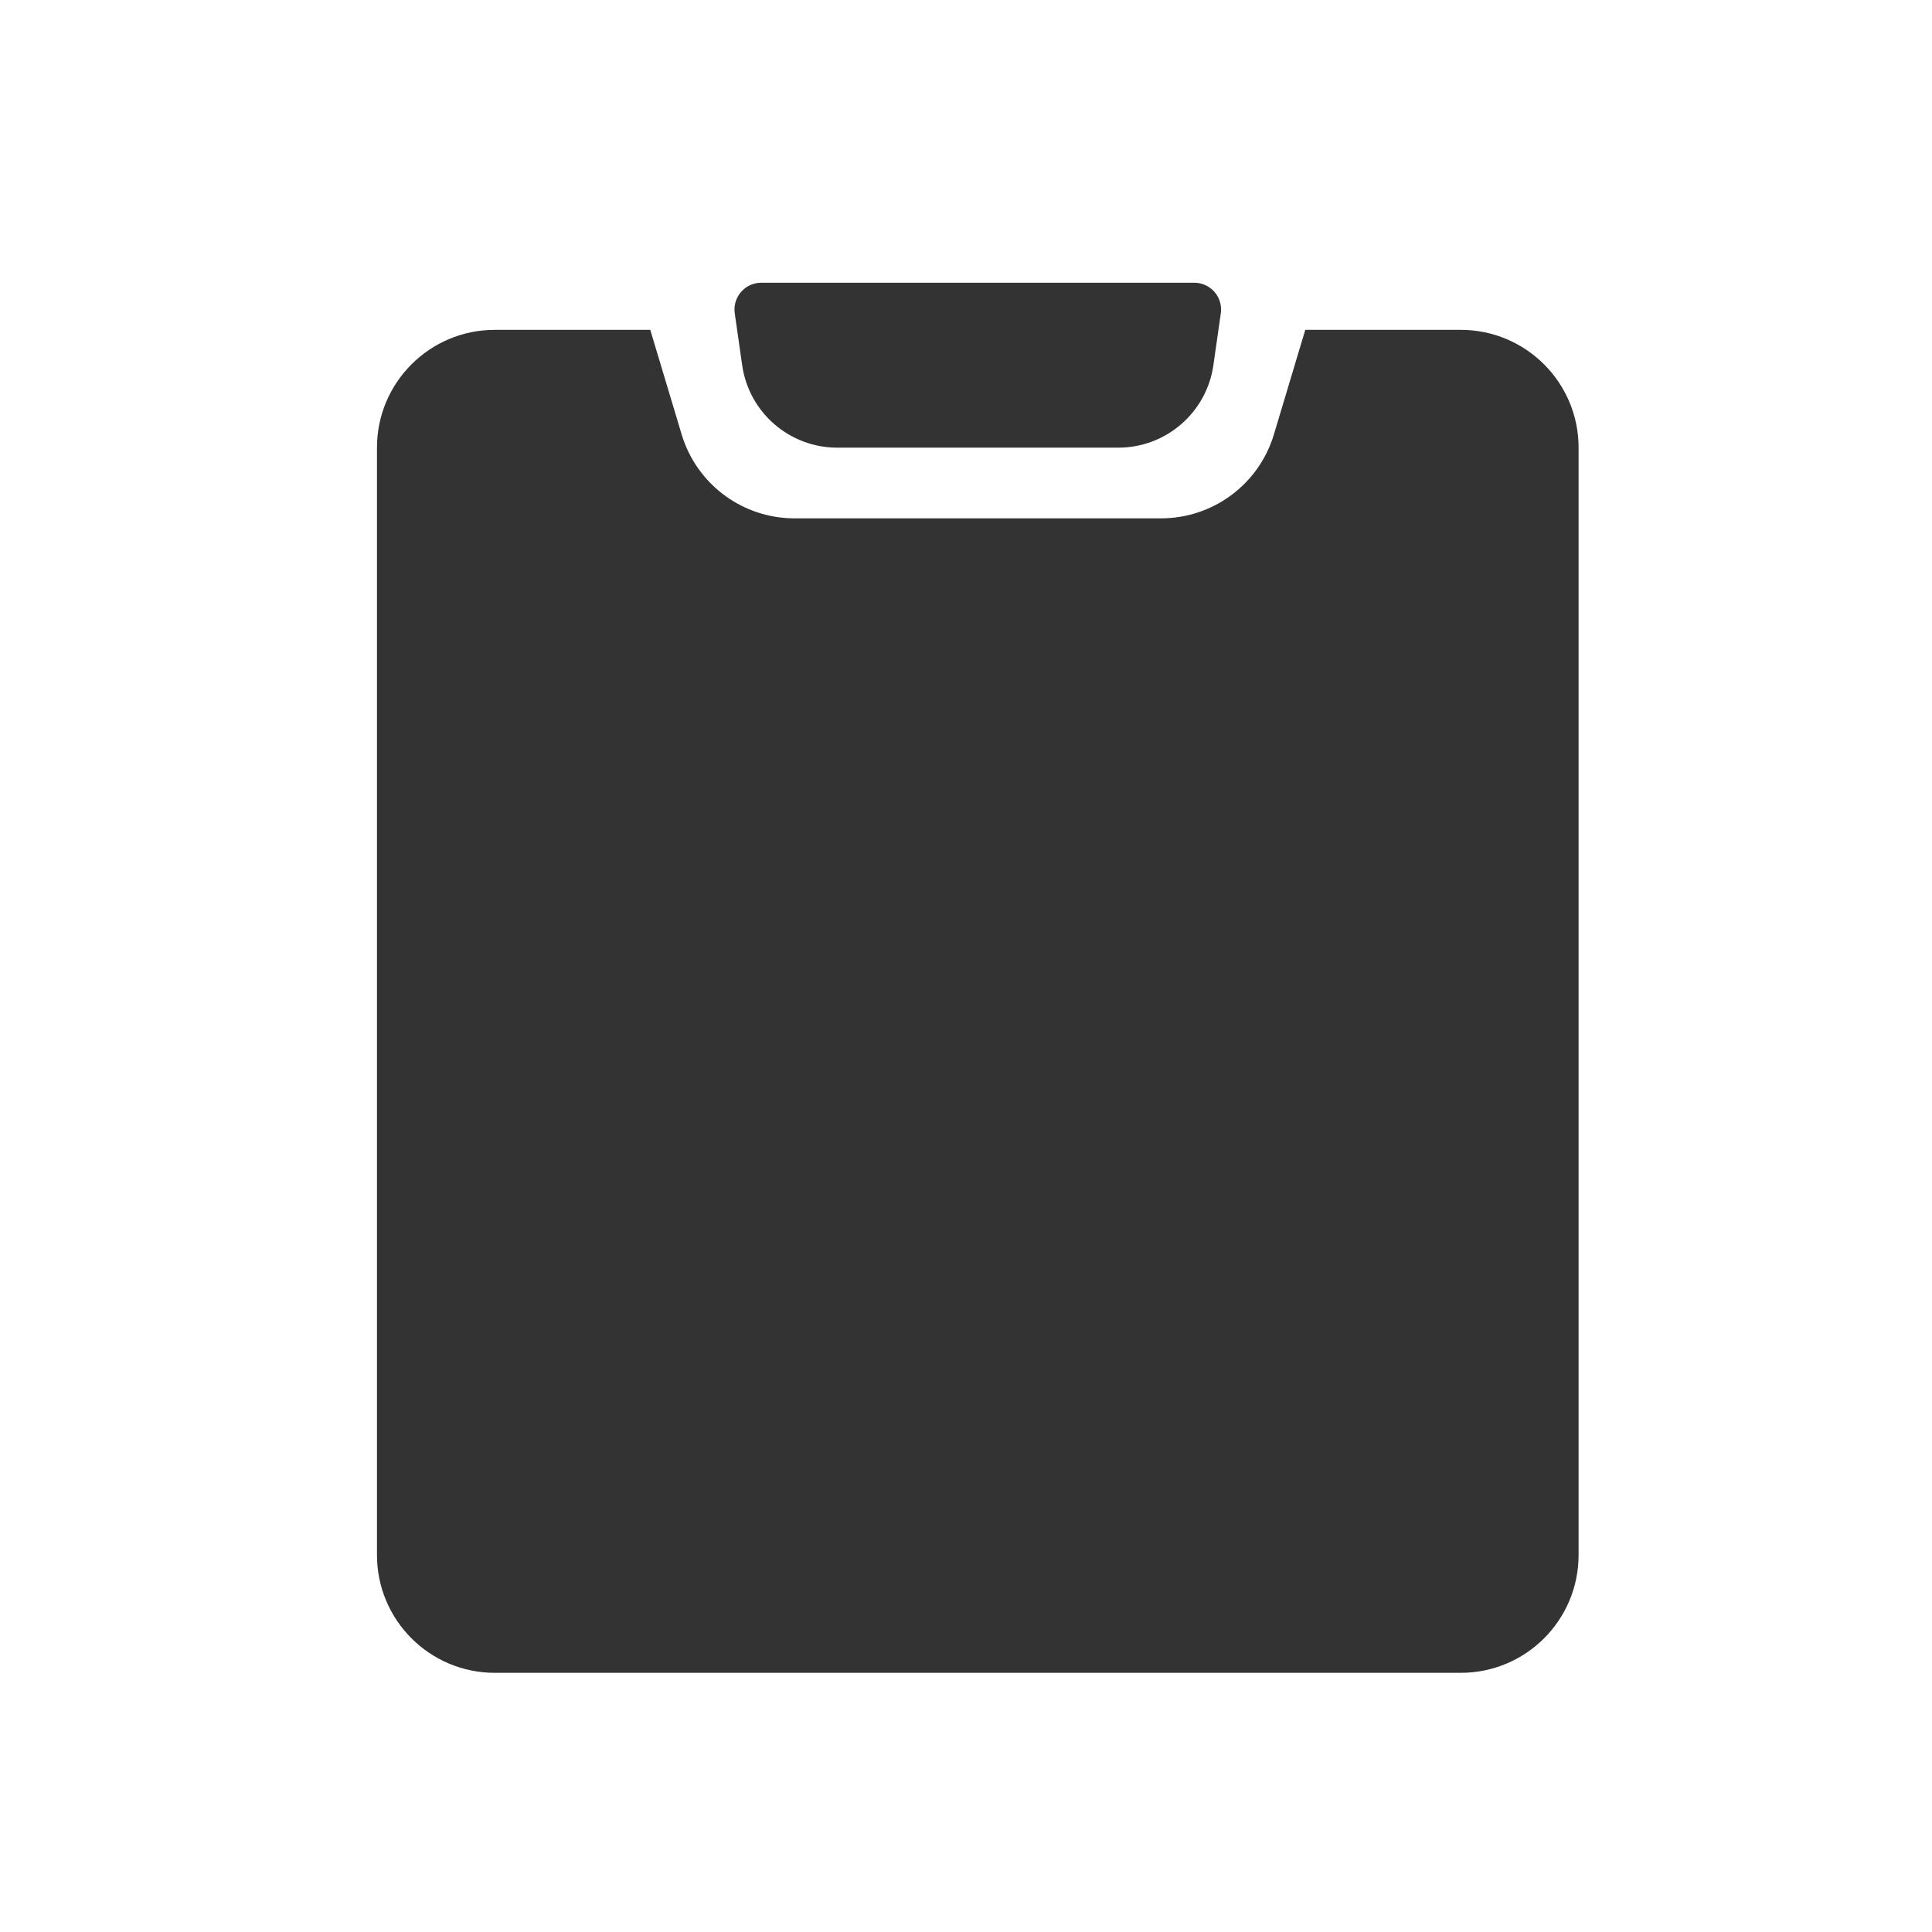 <?xml version="1.0" encoding="UTF-8"?><svg width="82px" height="82px" viewBox="0 0 82 82" version="1.1" xmlns="http://www.w3.org/2000/svg" xmlns:xlink="http://www.w3.org/1999/xlink"><title>投资新机会@4x</title><g id="--🟠ICON" stroke="none" stroke-width="1" fill="none" fill-rule="evenodd"><g id="常用载体" transform="translate(-476, -1274)" fill="#333333"><g id="投资新机会" transform="translate(446, 1274)"><g id="ICON" transform="translate(30, 0)"><g id="编组-9" transform="translate(16, 12)"><path d="M46,2 C48.761,2 51,4.239 51,7 L51,54 C51,56.761 48.761,59 46,59 L5,59 C2.239,59 -5.50001544e-16,56.761 0,54 L0,7 C-3.38176876e-16,4.239 2.239,2 5,2 L11.599,2 L12.931,6.437 C13.544,8.479 15.379,9.899 17.493,9.995 L17.72,10 L33.28,10 C35.488,10 37.435,8.552 38.069,6.437 L38.069,6.437 L39.4,2 L46,2 Z" id="形状结合"/><path d="M16.31,0 L34.69,0 C35.317,-1.15307689e-16 35.826,0.509 35.826,1.137 C35.826,1.19 35.822,1.244 35.815,1.297 L35.5,3.5 C35.213,5.508 33.493,7 31.464,7 L19.536,7 C17.507,7 15.787,5.508 15.5,3.5 L15.185,1.297 C15.097,0.676 15.528,0.1 16.15,0.011 C16.203,0.004 16.257,9.87937733e-18 16.31,0 Z" id="矩形备份-5"/></g></g></g></g></g></svg>